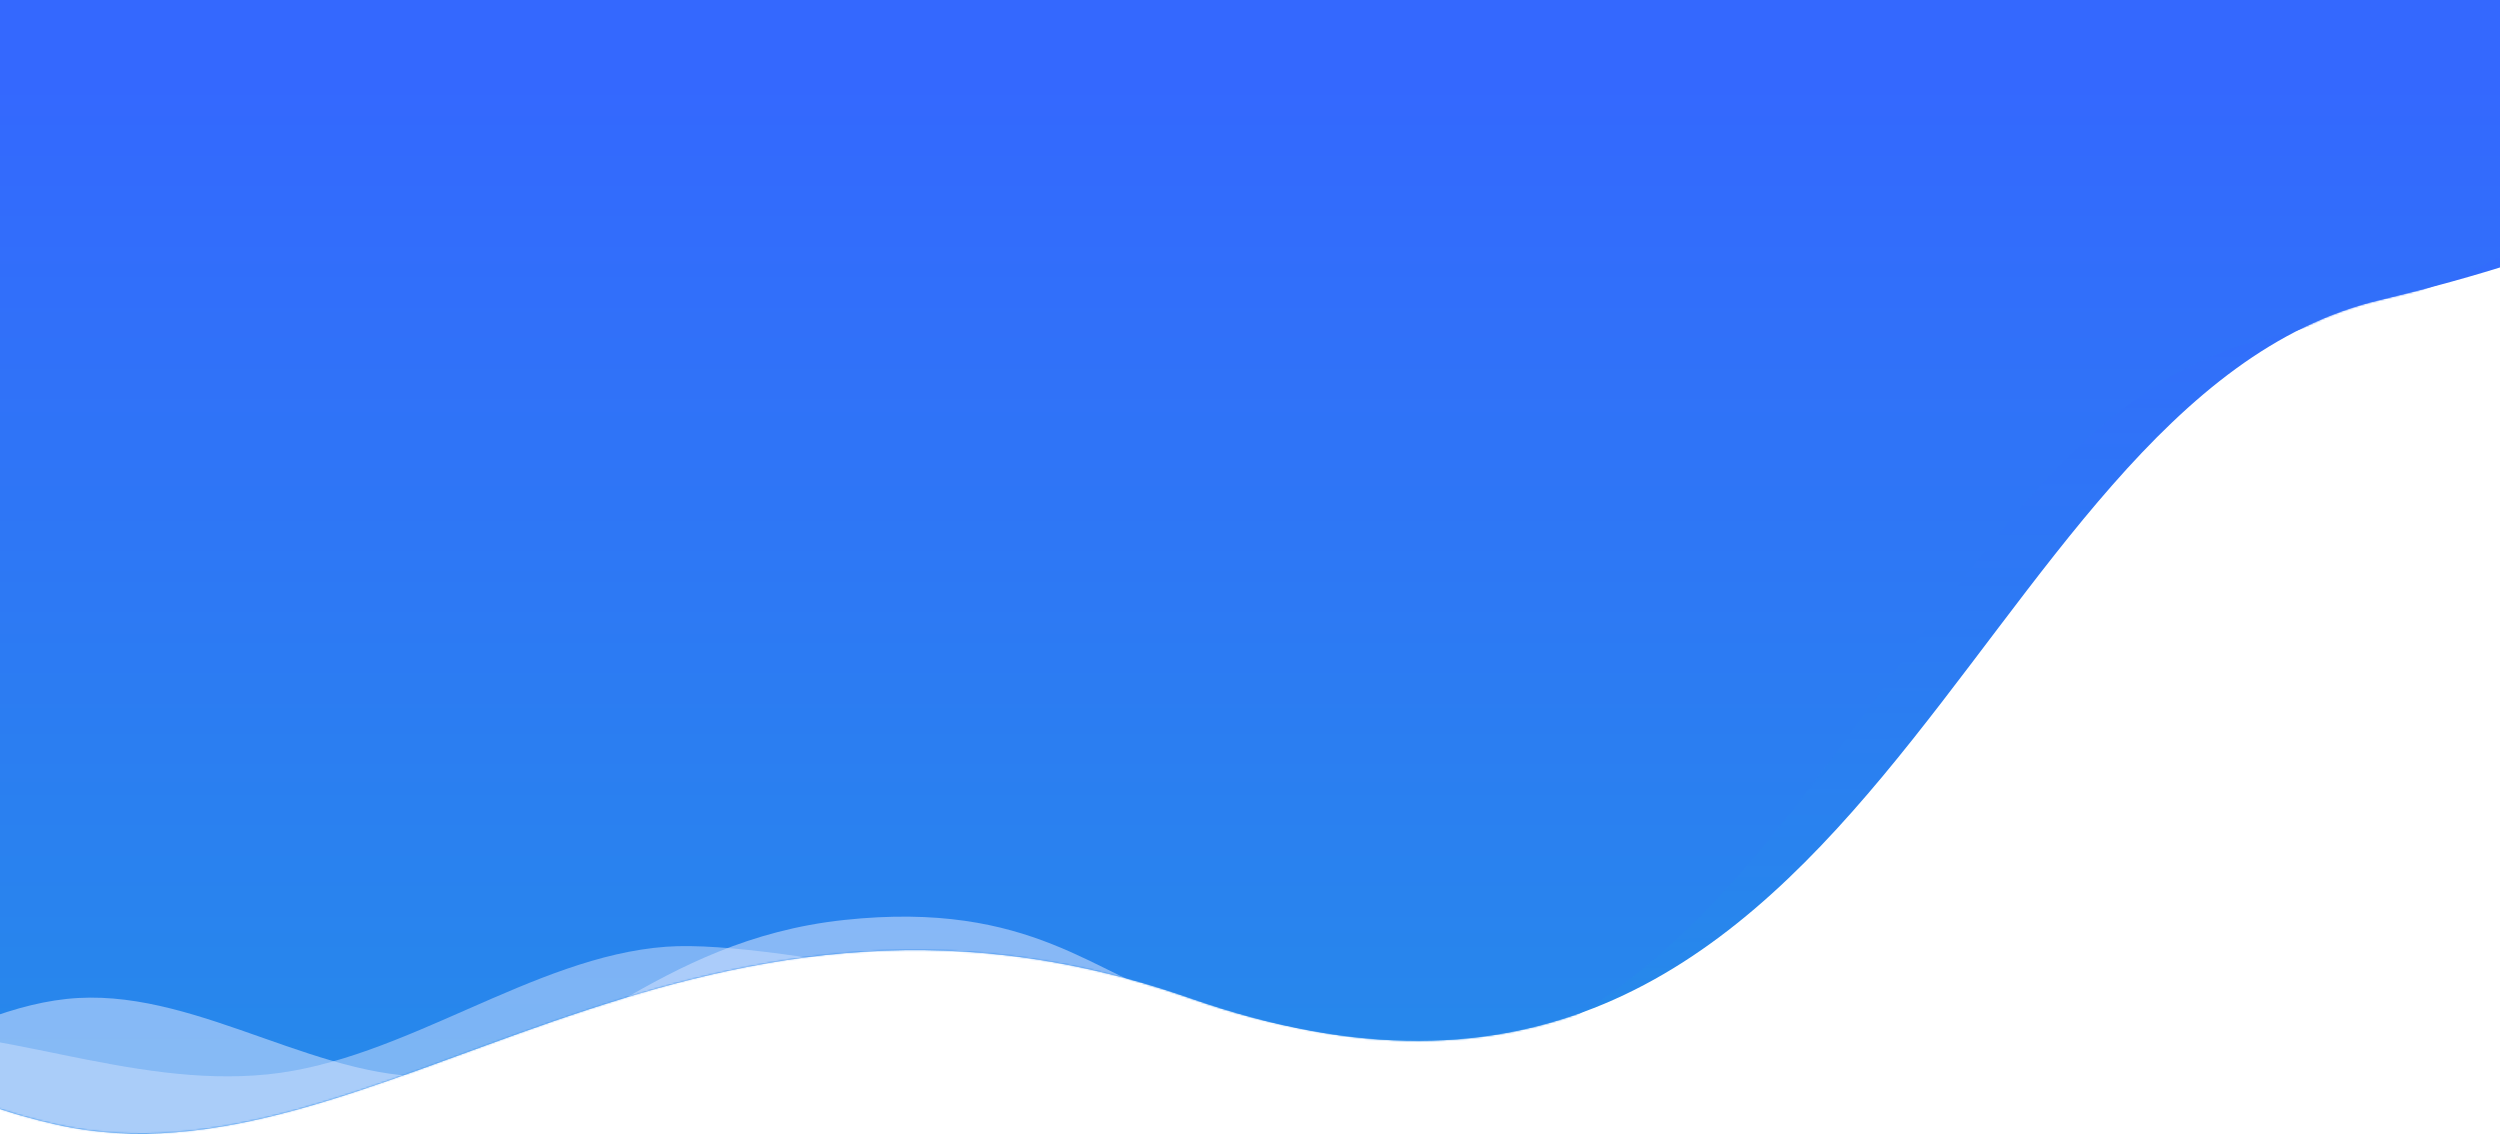 <?xml version="1.0" encoding="UTF-8"?>
<svg width="1440px" height="653px" viewBox="0 0 1440 653" version="1.1" xmlns="http://www.w3.org/2000/svg" xmlns:xlink="http://www.w3.org/1999/xlink">
    <!-- Generator: Sketch 51.2 (57519) - http://www.bohemiancoding.com/sketch -->
    <title>start bg</title>
    <desc>Created with Sketch.</desc>
    <defs>
        <linearGradient x1="51.568%" y1="18.507%" x2="52.004%" y2="84.616%" id="linearGradient-1">
            <stop stop-color="#3468FE" offset="2.382%"></stop>
            <stop stop-color="#268AEA" offset="100%"></stop>
        </linearGradient>
        <path d="M152.621,0 L1684.339,0 C1804.563,97.995 1748.981,174.629 1517.592,229.902 C1275.93,287.63 1224.507,769.473 832.345,631.949 C541.608,529.993 361.977,745.412 179.868,704.871 C-49.87,653.728 -58.952,418.771 152.621,0 Z" id="path-2"></path>
        <linearGradient x1="52.004%" y1="10.406%" x2="52.004%" y2="87.81%" id="linearGradient-4">
            <stop stop-color="#3468FE" offset="0%"></stop>
            <stop stop-color="#268AEA" offset="100%"></stop>
        </linearGradient>
        <path d="M145,0 L1600,0 C1714.203,97.995 1661.405,174.629 1441.605,229.902 C1212.047,287.63 1163.199,769.473 790.68,631.949 C514.505,529.993 343.871,745.412 170.883,704.871 C-47.348,653.728 -55.976,418.771 145,0 Z" id="path-5"></path>
    </defs>
    <g id="Page-1" stroke="none" stroke-width="1" fill="none" fill-rule="evenodd">
        <g id="vynosy">
            <g id="start" transform="translate(-256, -324)">
                <g id="start-bg" transform="translate(109, 267)">
                    <g id="vlny">
                        <mask id="mask-3" fill="white">
                            <use xlink:href="#path-2"></use>
                        </mask>
                        <use id="Mask" fill="url(#linearGradient-1)" xlink:href="#path-2"></use>
                        <g mask="url(#mask-3)">
                            <g transform="translate(7, 23)">
                                <mask id="mask-6" fill="white">
                                    <use xlink:href="#path-5"></use>
                                </mask>
                                <use id="Mask" stroke="none" fill="url(#linearGradient-4)" fill-rule="evenodd" xlink:href="#path-5"></use>
                                <g id="vlny" stroke="none" stroke-width="1" fill="none" fill-rule="evenodd" mask="url(#mask-6)" fill-opacity="0.51">
                                    <g transform="translate(201.38, 667.204) rotate(-5) translate(-201.38, -667.204) translate(-524.62, 601.204)">
                                        <path d="M0.015,88.612 C0.015,88.612 51.438,3.796 233.945,6.441 C379.304,8.548 408.739,63.209 493.289,63.329 C562.929,63.425 642.398,4.107 714.905,6.441 C786.747,8.754 851.866,69.183 922.222,69.649 C990.762,70.1 1048.543,2.287 1158.137,0.121 C1267.731,-2.045 1300.091,45.879 1347.869,63.329 C1422.176,90.463 1451.243,94.931 1451.243,94.931 L1451.243,131.502 L0.015,131.502 L0.015,88.612 Z" id="Fill-3" fill="#E2EAFF"></path>
                                        <path d="M1194.061,91.322 C1142.736,91.322 1349.304,96.696 1311.56,93.251 C1271.85,89.628 1328.836,81.216 1313,79.552 C1297.164,77.887 1122.479,14.101 1055.641,11.996 C978.471,9.563 898.696,61.406 819.726,61.127 C739.041,60.841 666.344,14.909 590.962,11.996 C508.3,8.802 422.84,73.092 355.05,67.267 C212.071,54.986 169.177,18.137 169.177,18.137 L169.177,108.944 L1291.637,101.578 L1194.061,91.322 Z" id="Fill-5" fill="#CEE0FC" transform="translate(742.687, 60.413) rotate(-1) translate(-742.687, -60.413) "></path>
                                    </g>
                                </g>
                            </g>
                        </g>
                    </g>
                </g>
            </g>
        </g>
    </g>
</svg>